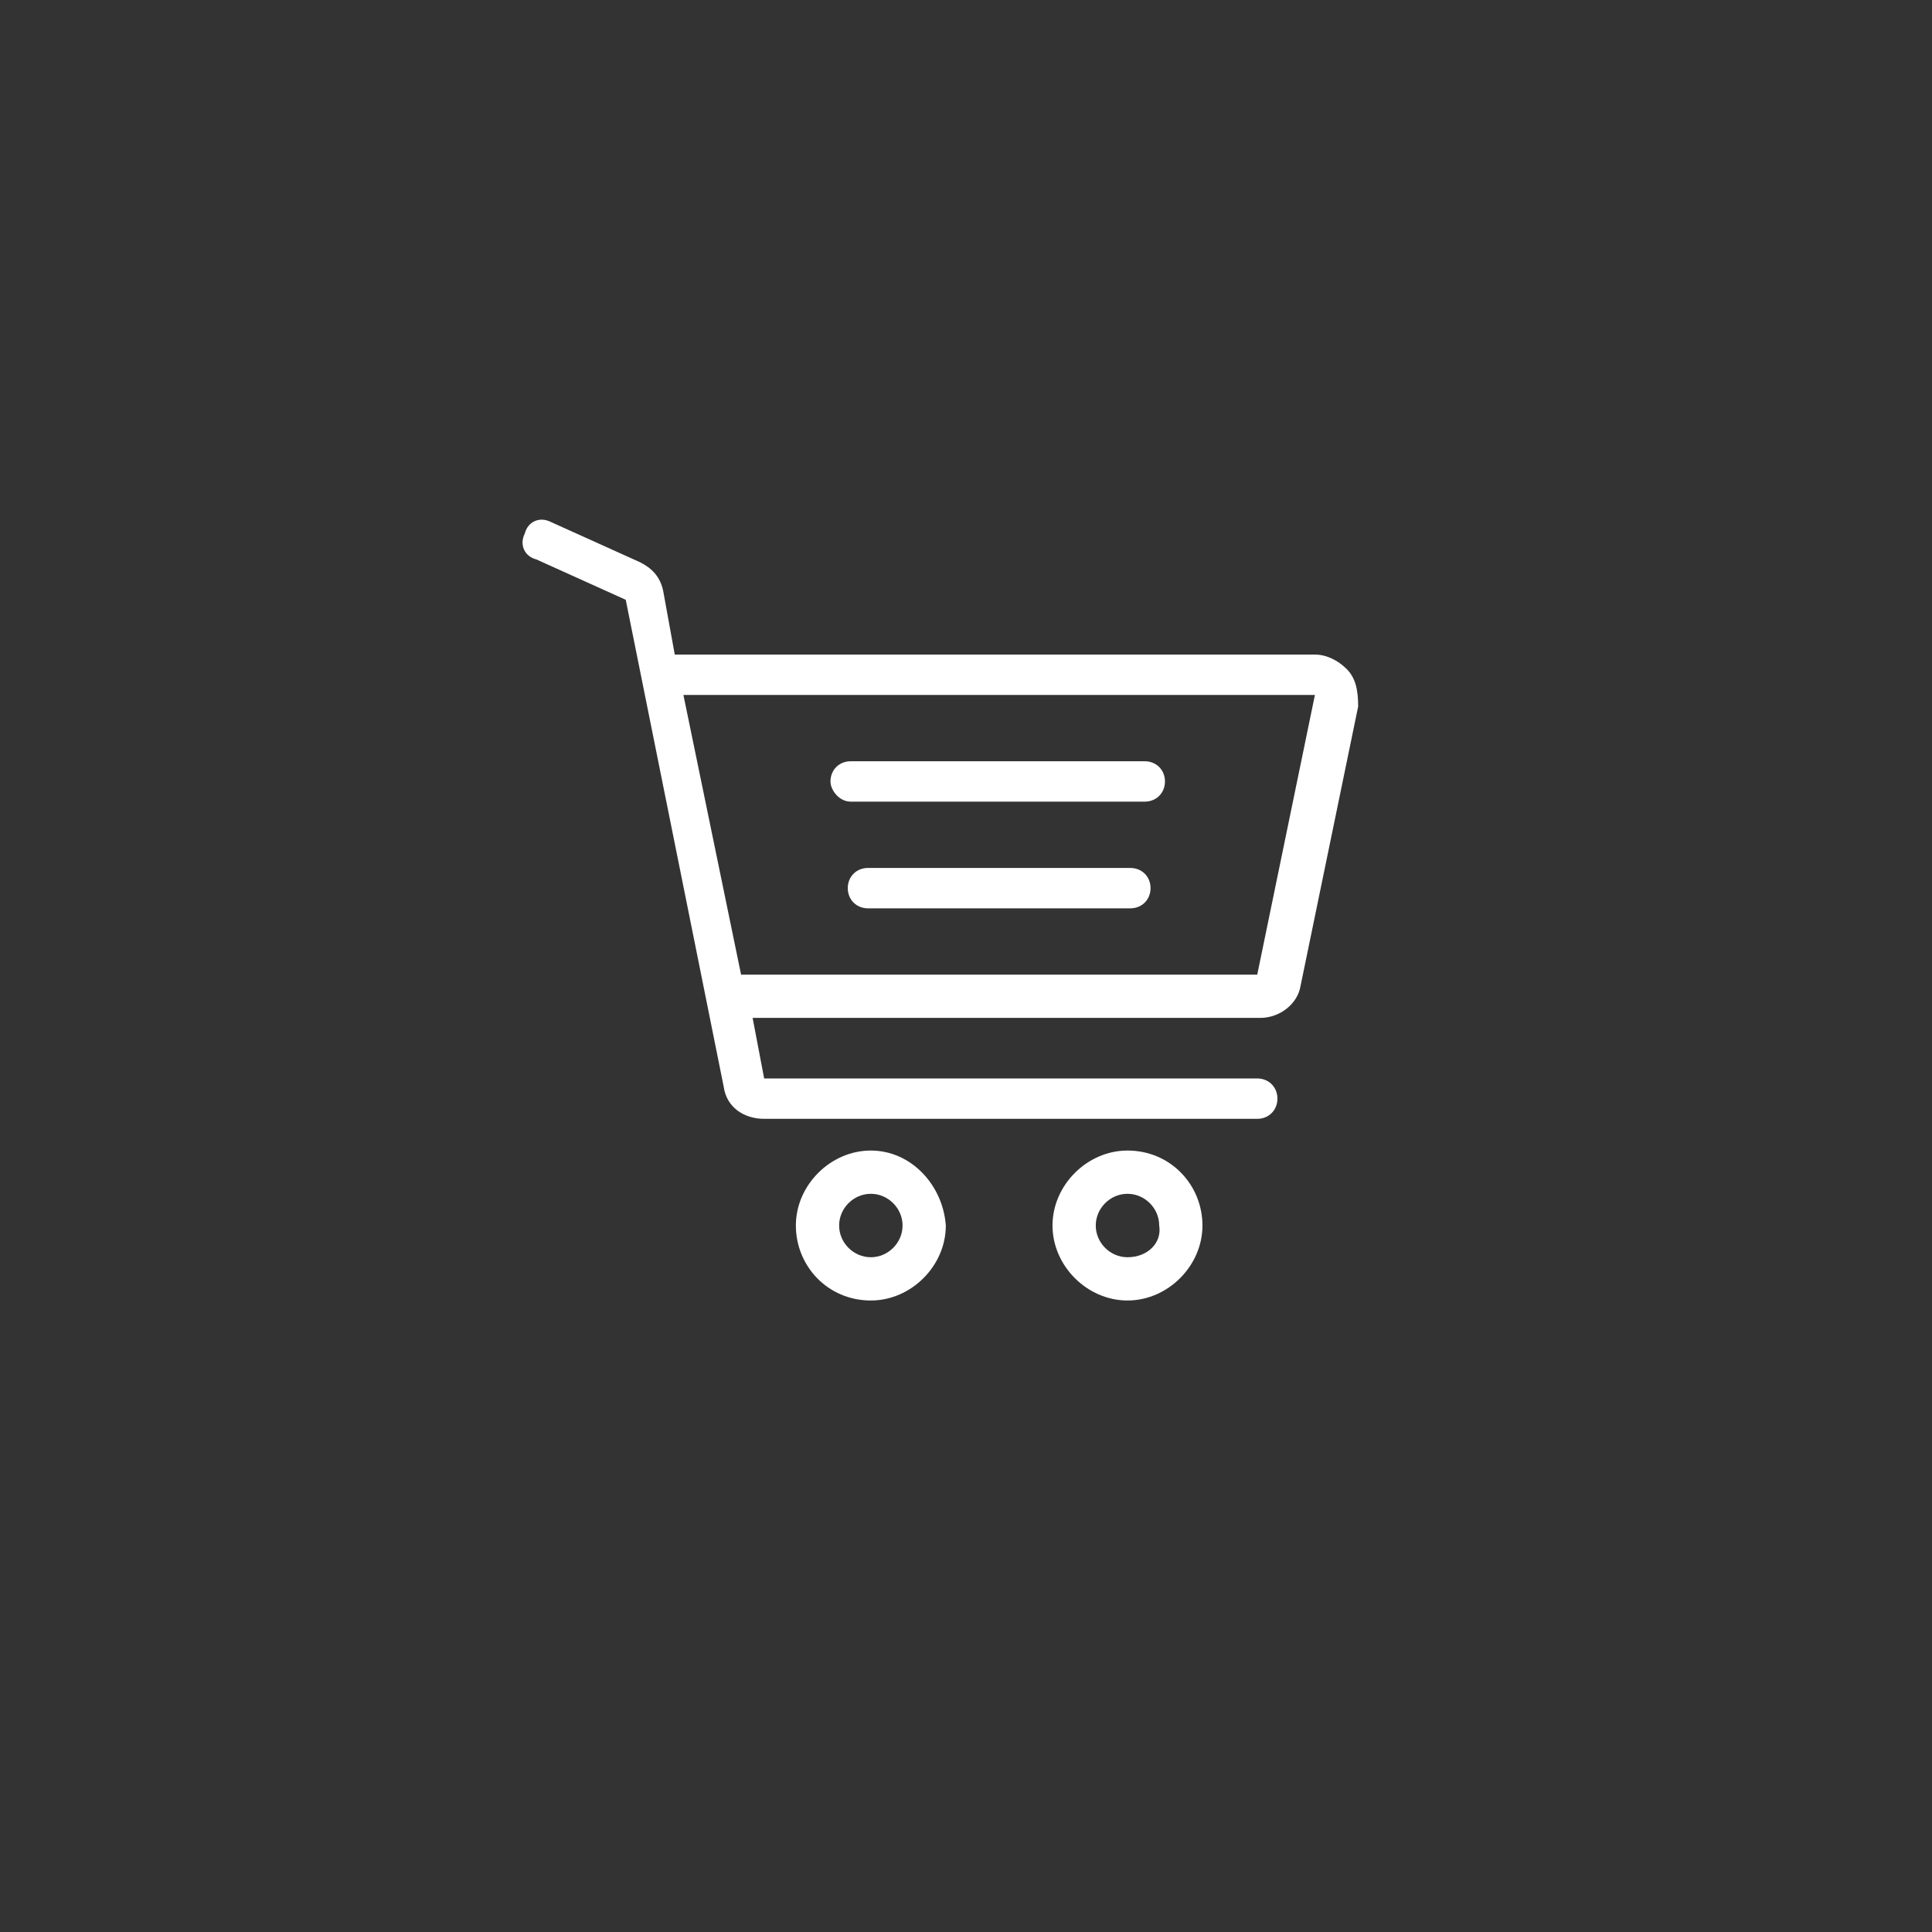 <?xml version="1.0" encoding="utf-8"?>
<!-- Generator: Adobe Illustrator 19.0.0, SVG Export Plug-In . SVG Version: 6.00 Build 0)  -->
<svg version="1.1" id="Layer_1" xmlns="http://www.w3.org/2000/svg" xmlns:xlink="http://www.w3.org/1999/xlink" x="0px" y="0px"
	 viewBox="-264 387.9 67 67" style="enable-background:new -264 387.9 67 67;" xml:space="preserve">
<rect x="-264" y="387.9" width="67" height="67" fill="#333333" stroke="none"/>
<style type="text/css">
	.st0{fill:#FFFFFF;}
</style>
<g id="Shop" transform="translate(-289, -564)">
	<g id="Group" transform="translate(293, 566)">
		<g>
			<path class="st0" d="M-237.8,425.8c-1.4,0-2.6,1.2-2.6,2.6c0,1.4,1.1,2.6,2.6,2.6c1.4,0,2.6-1.2,2.6-2.6
				C-235.3,427-236.4,425.8-237.8,425.8z M-237.8,429.5c-0.6,0-1.1-0.5-1.1-1.1c0-0.6,0.5-1.1,1.1-1.1c0.6,0,1.1,0.5,1.1,1.1
				C-236.7,429-237.2,429.5-237.8,429.5z"/>
			<path class="st0" d="M-228.9,425.8c-1.4,0-2.6,1.2-2.6,2.6c0,1.4,1.2,2.6,2.6,2.6s2.6-1.2,2.6-2.6
				C-226.3,427-227.4,425.8-228.9,425.8z M-228.9,429.5c-0.6,0-1.1-0.5-1.1-1.1c0-0.6,0.5-1.1,1.1-1.1c0.6,0,1.1,0.5,1.1,1.1
				C-227.7,429-228.2,429.5-228.9,429.5z"/>
			<path class="st0" d="M-238.5,413.7h10.2c0.4,0,0.7-0.3,0.7-0.7c0-0.4-0.3-0.7-0.7-0.7h-10.2c-0.4,0-0.7,0.3-0.7,0.7
				C-239.2,413.3-238.9,413.7-238.5,413.7z"/>
			<path class="st0" d="M-228.8,416h-9.1c-0.4,0-0.7,0.3-0.7,0.7c0,0.4,0.3,0.7,0.7,0.7h9.1c0.4,0,0.7-0.3,0.7-0.7
				S-228.4,416-228.8,416z"/>
			<path class="st0" d="M-221.3,409.1c-0.3-0.3-0.7-0.5-1.1-0.5h-22.2l-0.4-2.2c-0.1-0.5-0.4-0.8-0.8-1l-3.1-1.4
				c-0.4-0.2-0.8,0-0.9,0.4c-0.2,0.4,0,0.8,0.4,0.9l3.1,1.4l3.4,16.9c0.1,0.7,0.7,1.1,1.4,1.1h17.1c0.4,0,0.7-0.3,0.7-0.7
				c0-0.4-0.3-0.7-0.7-0.7h-17.1l-0.4-2.1h17.6c0.7,0,1.3-0.5,1.4-1.1l2-9.7C-220.9,409.8-221,409.4-221.3,409.1z M-224.4,419.7
				h-17.9l-2-9.7h21.9L-224.4,419.7z"/>
		</g>
	</g>
</g>
</svg>
